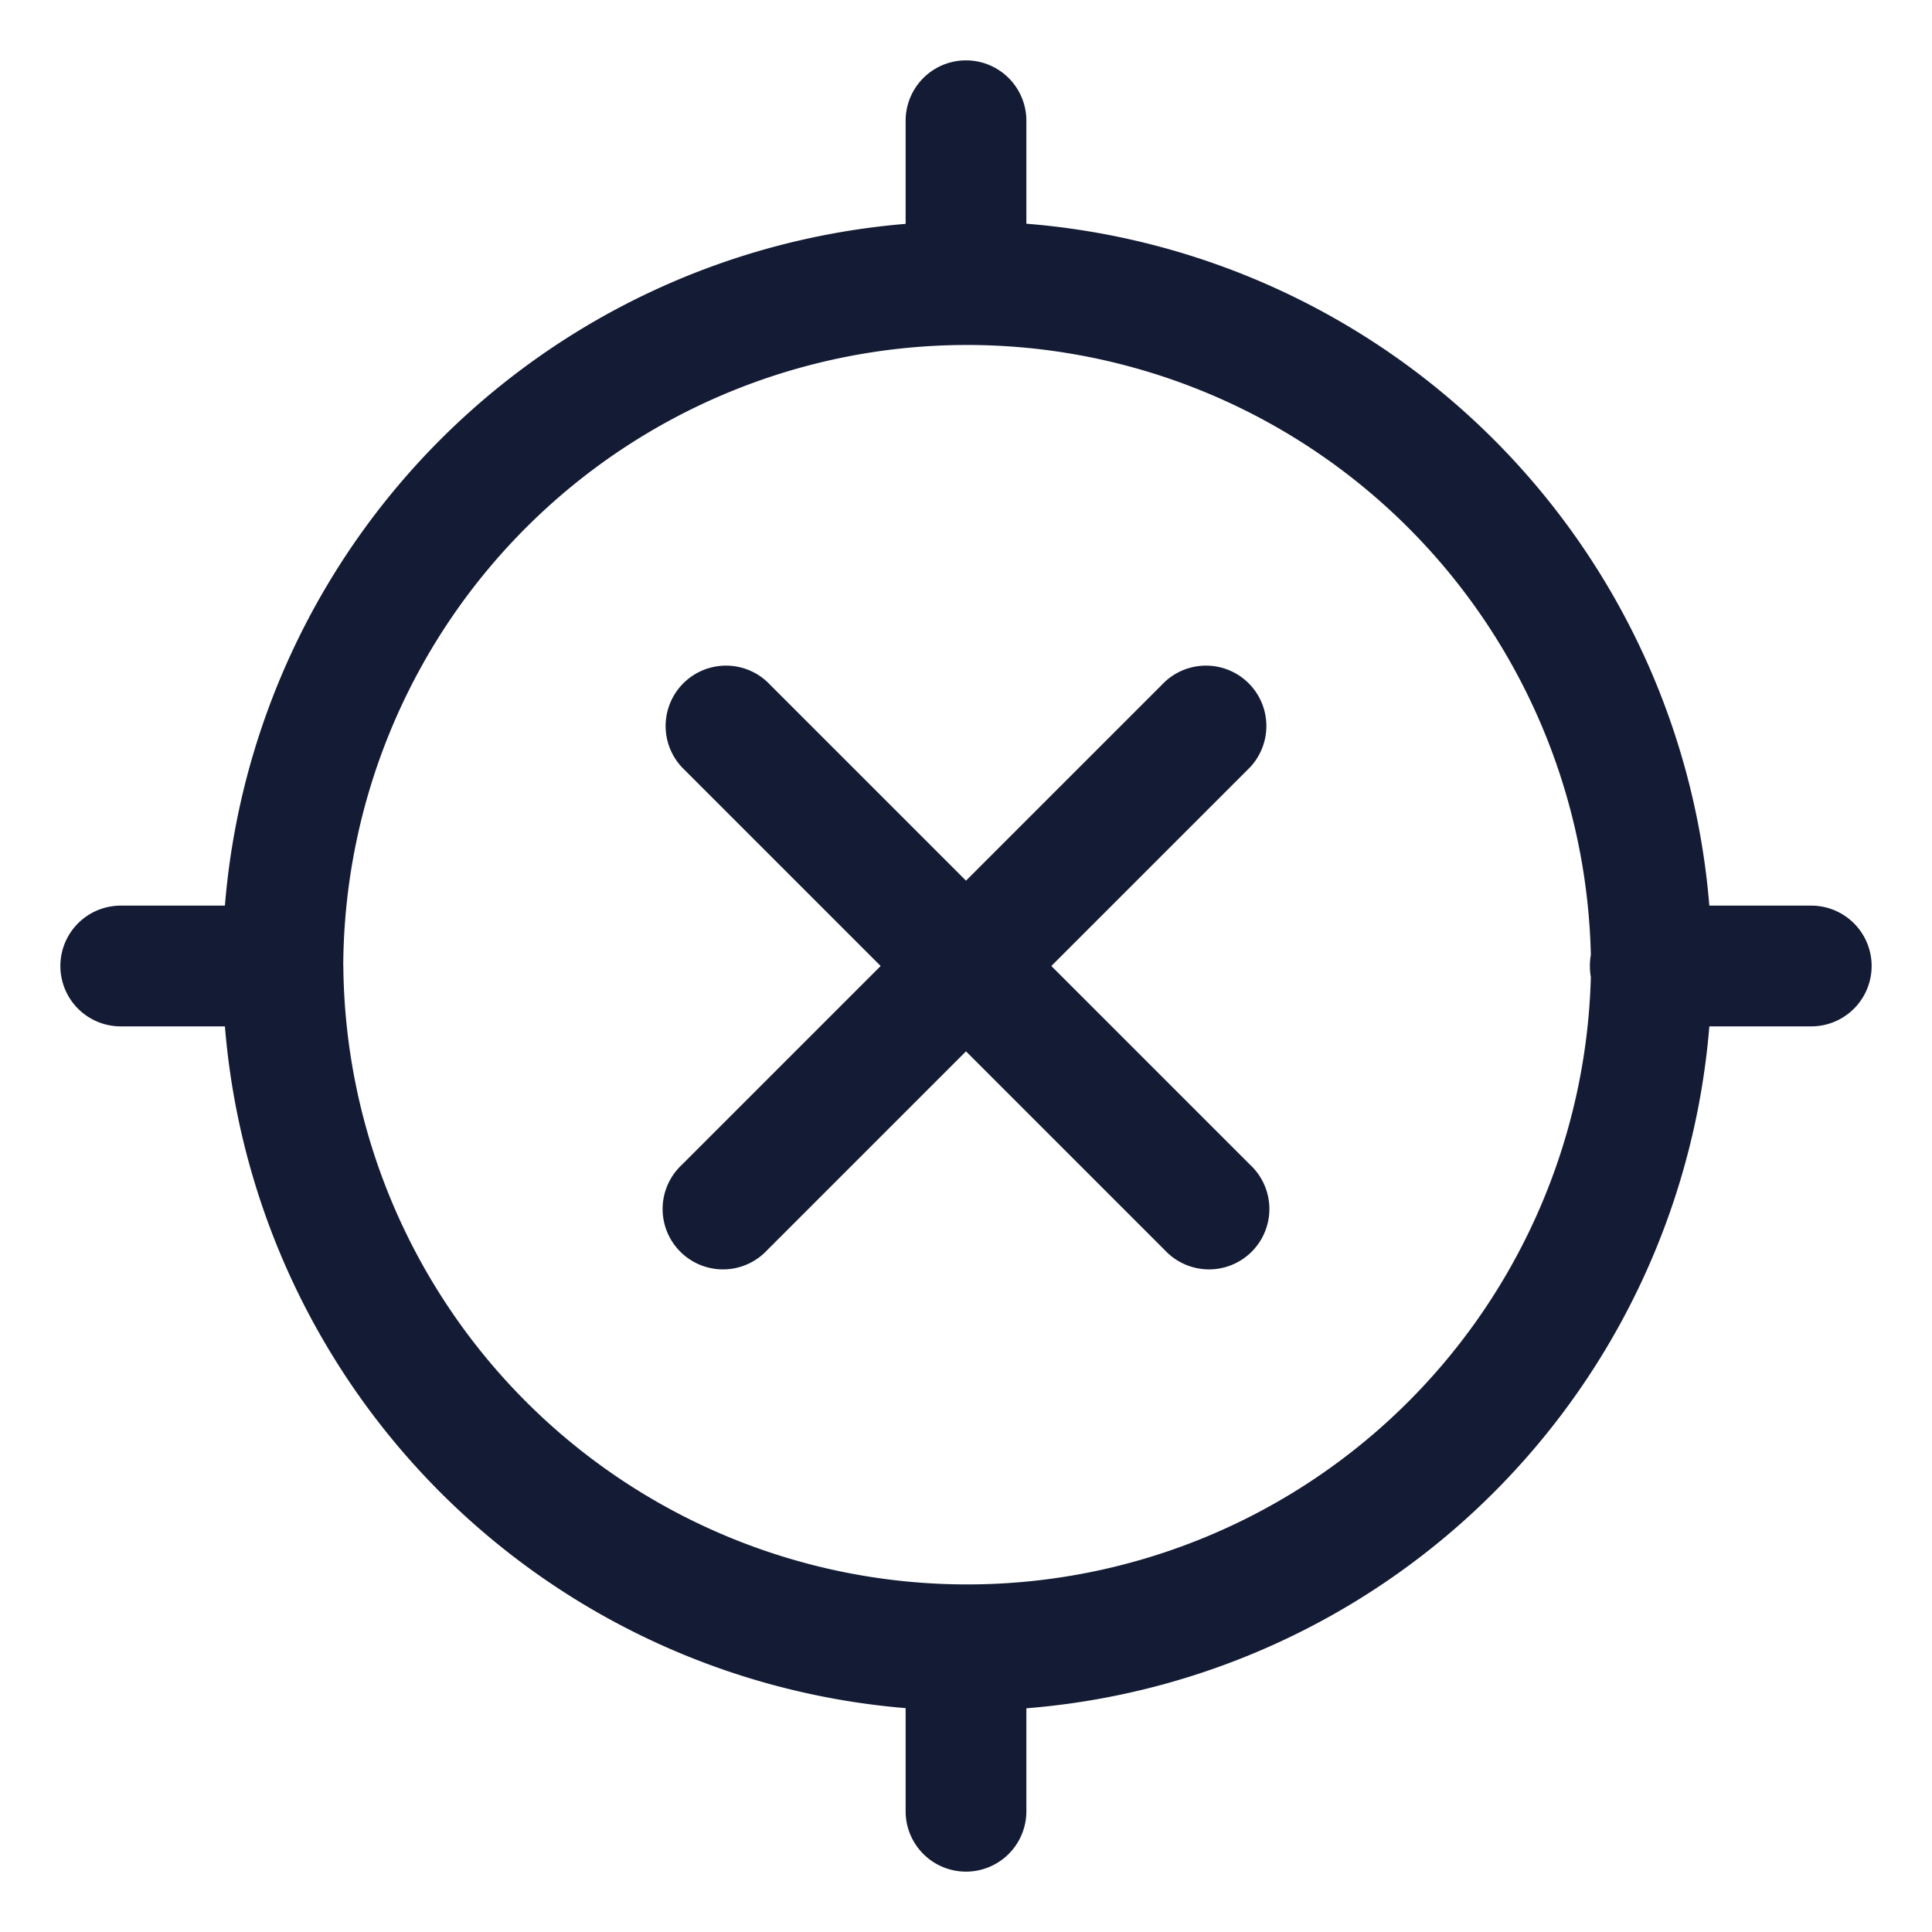 <svg xmlns="http://www.w3.org/2000/svg" width="24" height="24" fill="none"><path fill="#141B34" fill-rule="evenodd" d="M11.25 1.5v1.281a9.25 9.25 0 0 0-8.456 8.469H1.5a.75.75 0 0 0 0 1.5h1.294a9.25 9.25 0 0 0 8.456 8.469V22.5a.75.75 0 0 0 1.5 0v-1.279a9.25 9.25 0 0 0 8.484-8.471H22.5a.75.75 0 0 0 0-1.5h-1.266a9.25 9.25 0 0 0-8.484-8.471V1.5a.75.75 0 0 0-1.5 0M4.264 12a7.75 7.75 0 0 1 15.498-.137.8.8 0 0 0 0 .274A7.75 7.75 0 0 1 4.265 12M9.53 8.47a.75.75 0 0 0-1.06 1.06L10.94 12l-2.47 2.47a.75.75 0 1 0 1.06 1.06L12 13.06l2.47 2.47a.75.75 0 1 0 1.06-1.06L13.06 12l2.47-2.47a.75.75 0 0 0-1.06-1.06L12 10.94z" clip-rule="evenodd"/></svg>